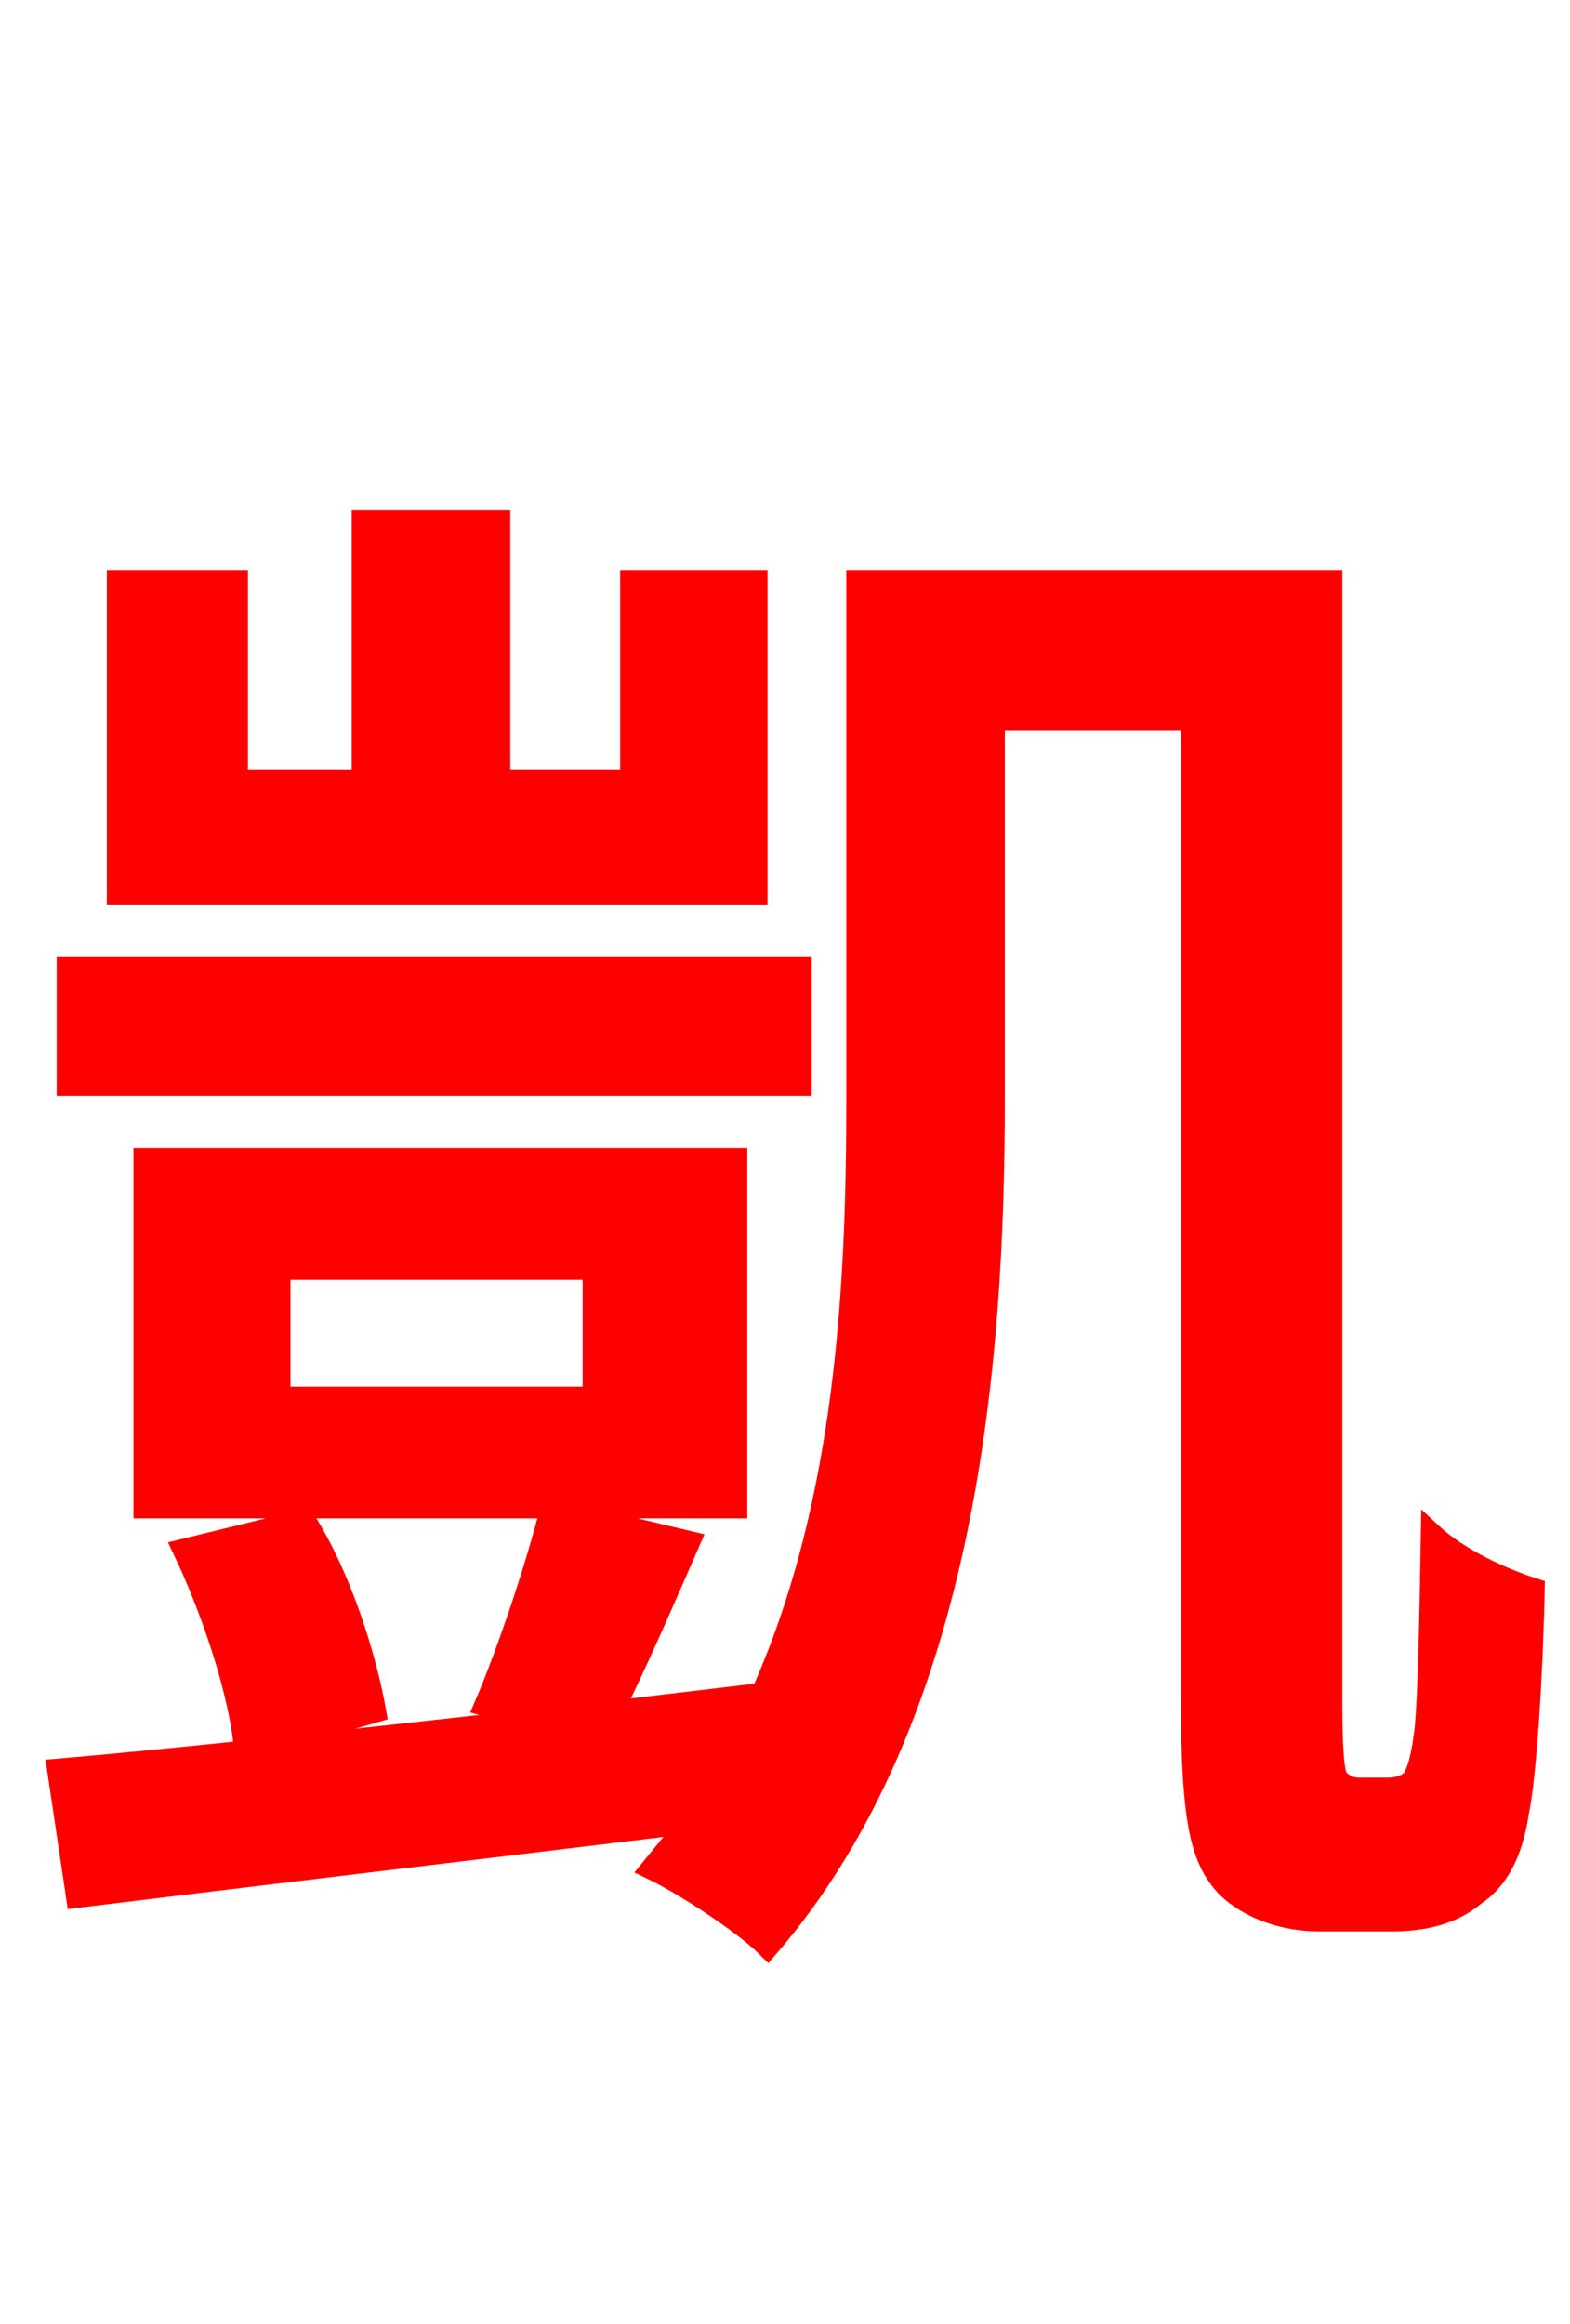 <svg xmlns="http://www.w3.org/2000/svg" xmlns:xlink="http://www.w3.org/1999/xlink" width="72" height="106.56"><path fill="red" stroke="red" d="M34.70 26.64L28.94 26.64L28.94 35.78L22.90 35.78L22.90 23.90L16.63 23.90L16.63 35.78L10.87 35.78L10.87 26.64L5.40 26.64L5.40 40.97L34.70 40.97ZM36.72 44.35L3.10 44.35L3.10 49.75L36.72 49.75ZM27.22 64.08L12.82 64.08L12.82 58.18L27.22 58.18ZM33.77 53.14L6.62 53.14L6.62 69.12L33.77 69.12ZM17.21 78.48C16.78 76.03 15.62 72.29 13.97 69.70L8.42 71.06C9.79 73.94 11.02 77.69 11.23 80.21ZM62.35 82.01C61.92 82.01 61.63 81.86 61.34 81.58C61.13 81.29 61.06 80.06 61.06 77.90L61.06 26.64L39.31 26.64L39.31 50.47C39.31 59.26 38.81 70.20 34.13 79.34L34.13 77.76L28.08 78.48C29.16 76.32 30.38 73.51 31.61 70.70L25.27 69.19C24.62 71.78 23.33 75.67 22.25 78.19L24.62 78.84C16.34 79.78 8.42 80.64 2.66 81.14L3.53 86.98C11.16 86.04 21.46 84.82 31.54 83.59C31.03 84.31 30.46 84.96 29.88 85.68C31.39 86.40 34.13 88.20 35.21 89.28C44.35 78.70 45.58 62.35 45.58 50.47L45.58 32.98L54.65 32.98L54.65 77.69C54.65 83.81 55.15 85.25 56.23 86.47C57.31 87.55 58.97 88.06 60.48 88.06L63.86 88.06C65.38 88.06 66.67 87.70 67.61 86.90C68.69 86.18 69.34 84.96 69.62 83.09C69.98 81.36 70.27 76.54 70.34 72.86C68.76 72.36 66.82 71.42 65.66 70.34C65.59 74.45 65.52 77.69 65.38 79.20C65.23 80.57 65.02 81.22 64.80 81.58C64.58 81.86 64.08 82.01 63.65 82.01Z"/></svg>
